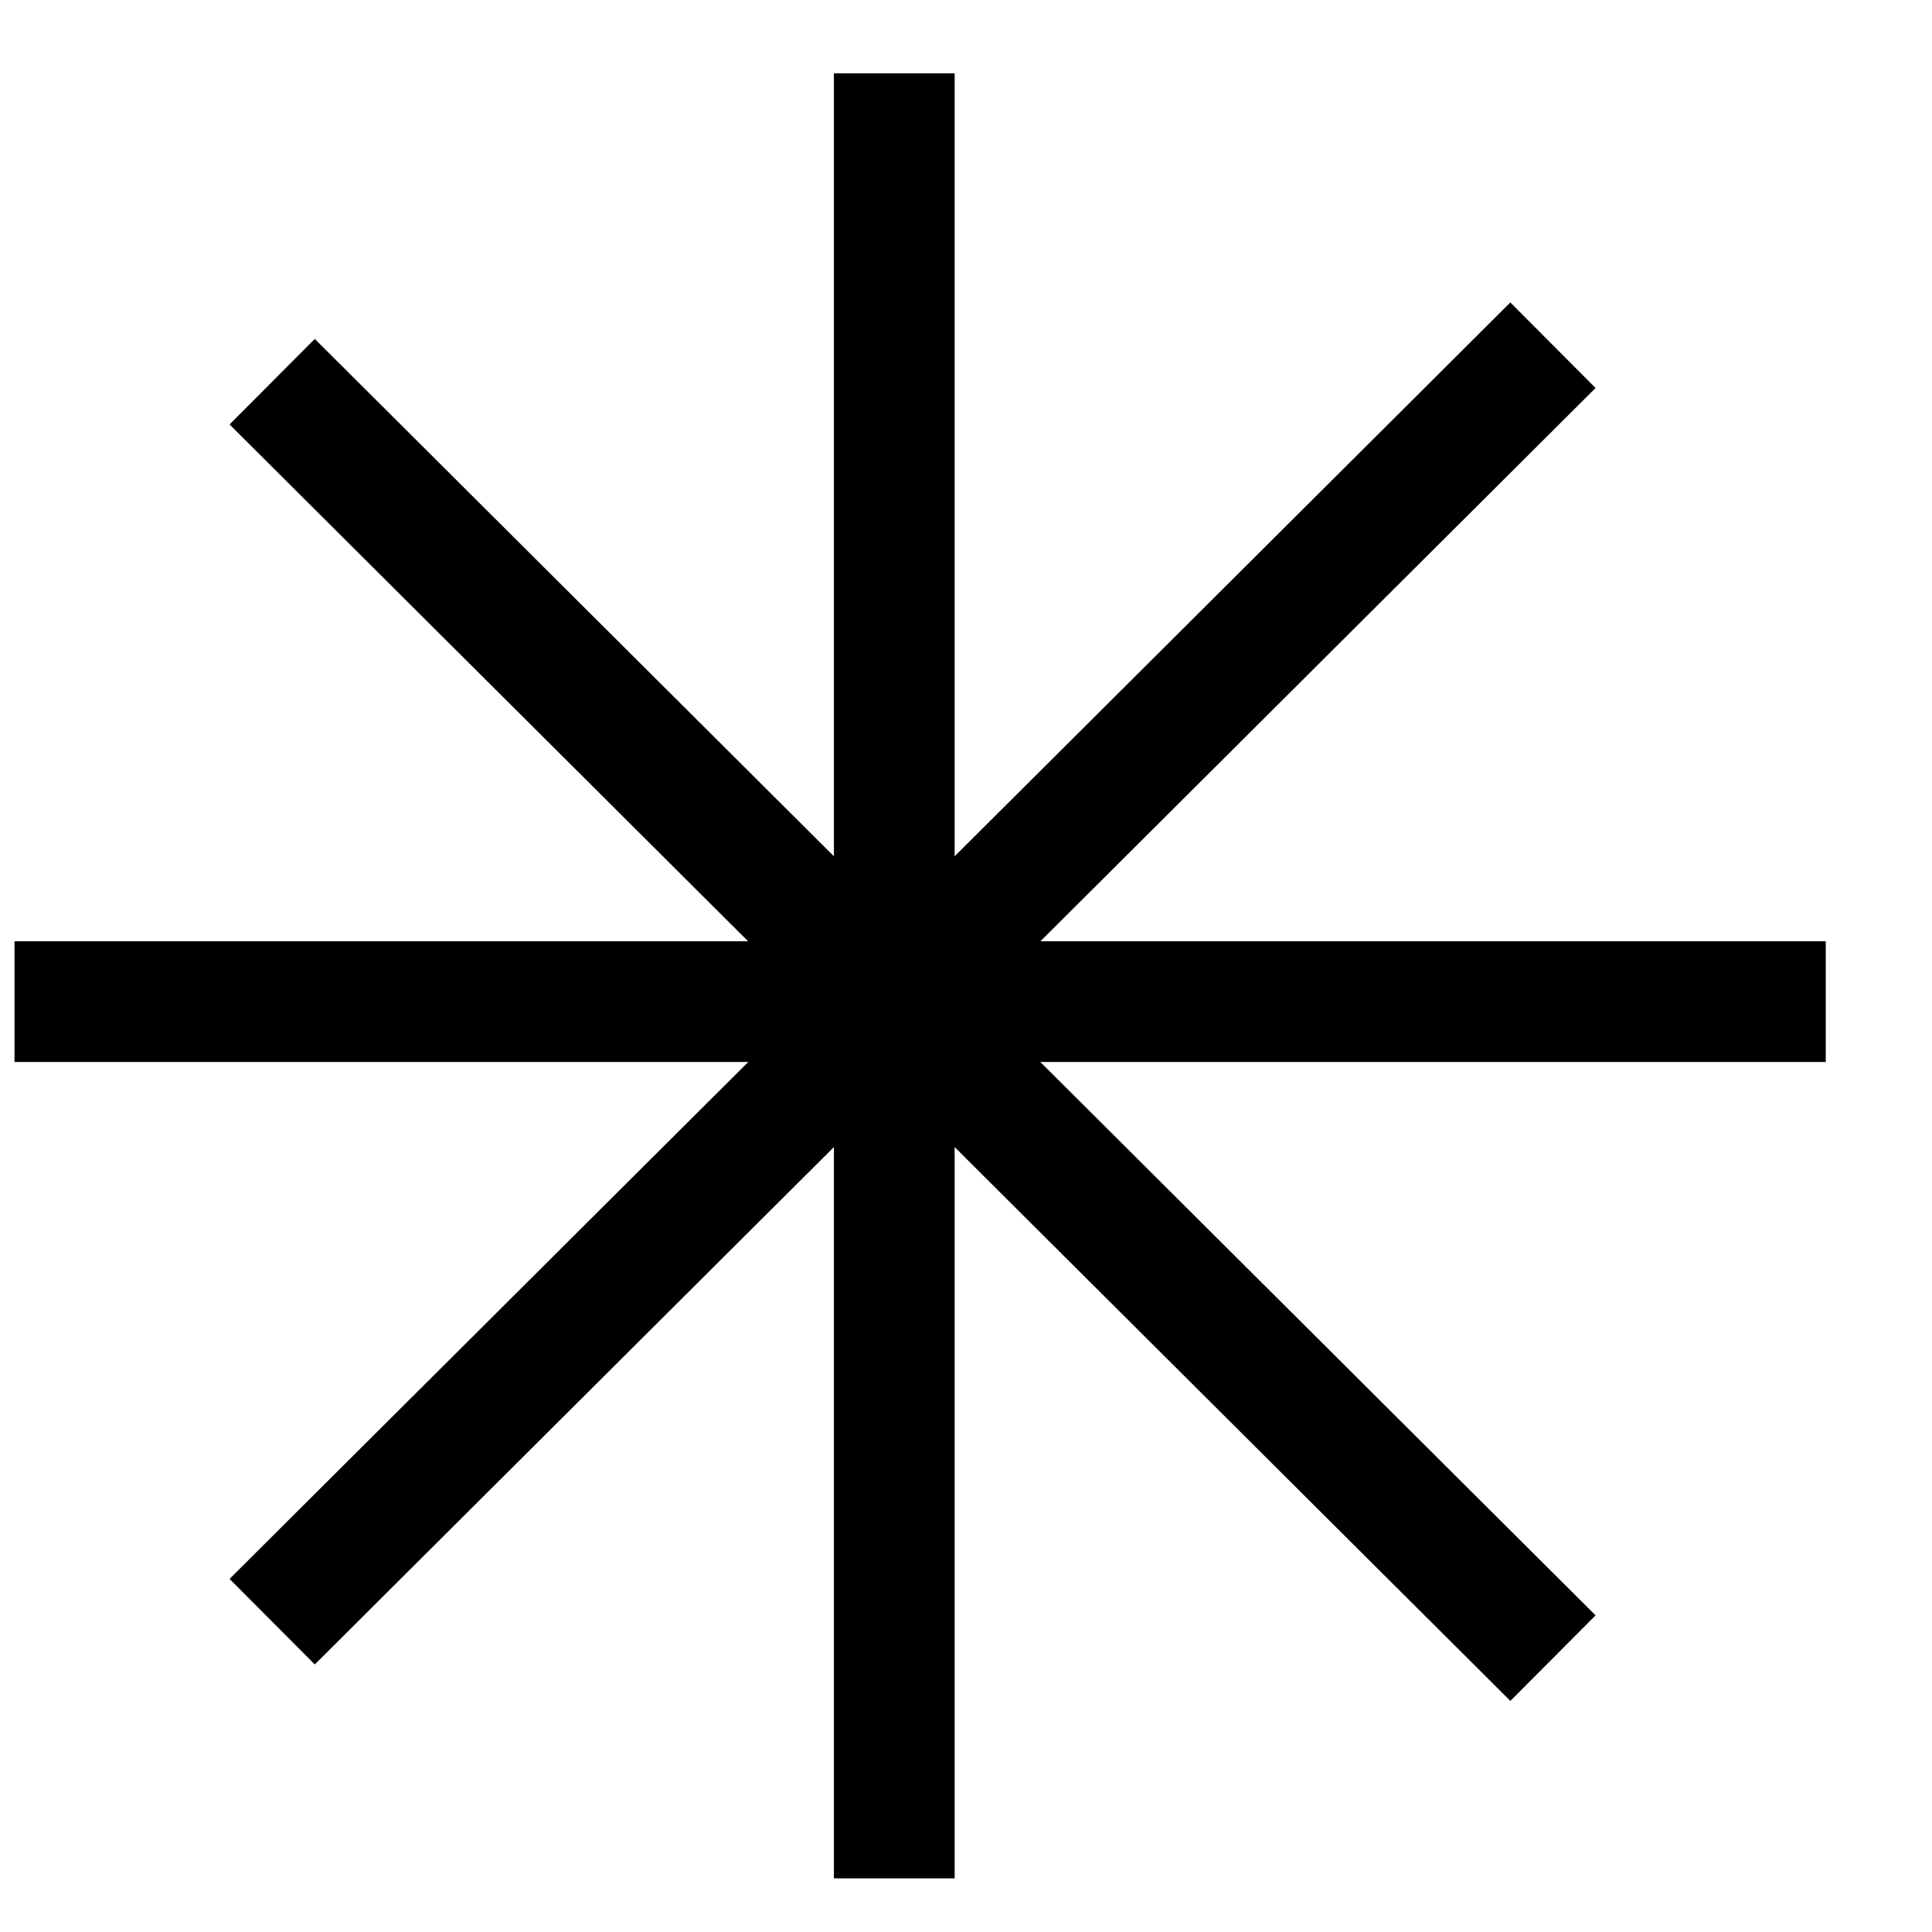<svg width="16" height="16" viewBox="0 0 16 16" fill="none" xmlns="http://www.w3.org/2000/svg">
<g clip-path="url(#clip0_234_1122)">
<path d="M7.406 0.607V15.556" stroke="black" stroke-miterlimit="10"/>
<path d="M12.861 2.859L2.254 13.43" stroke="black" stroke-miterlimit="10"/>
<path d="M15.12 8.295H0.12" stroke="black" stroke-miterlimit="10"/>
<path d="M12.861 13.732L2.254 3.161" stroke="black" stroke-miterlimit="10"/>
</g>
<defs>
<clipPath id="clip0_234_1122">
<rect width="15" height="14.949" fill="white" transform="matrix(-1 0 0 1 15.12 0.607)"/>
</clipPath>
</defs>
</svg>

